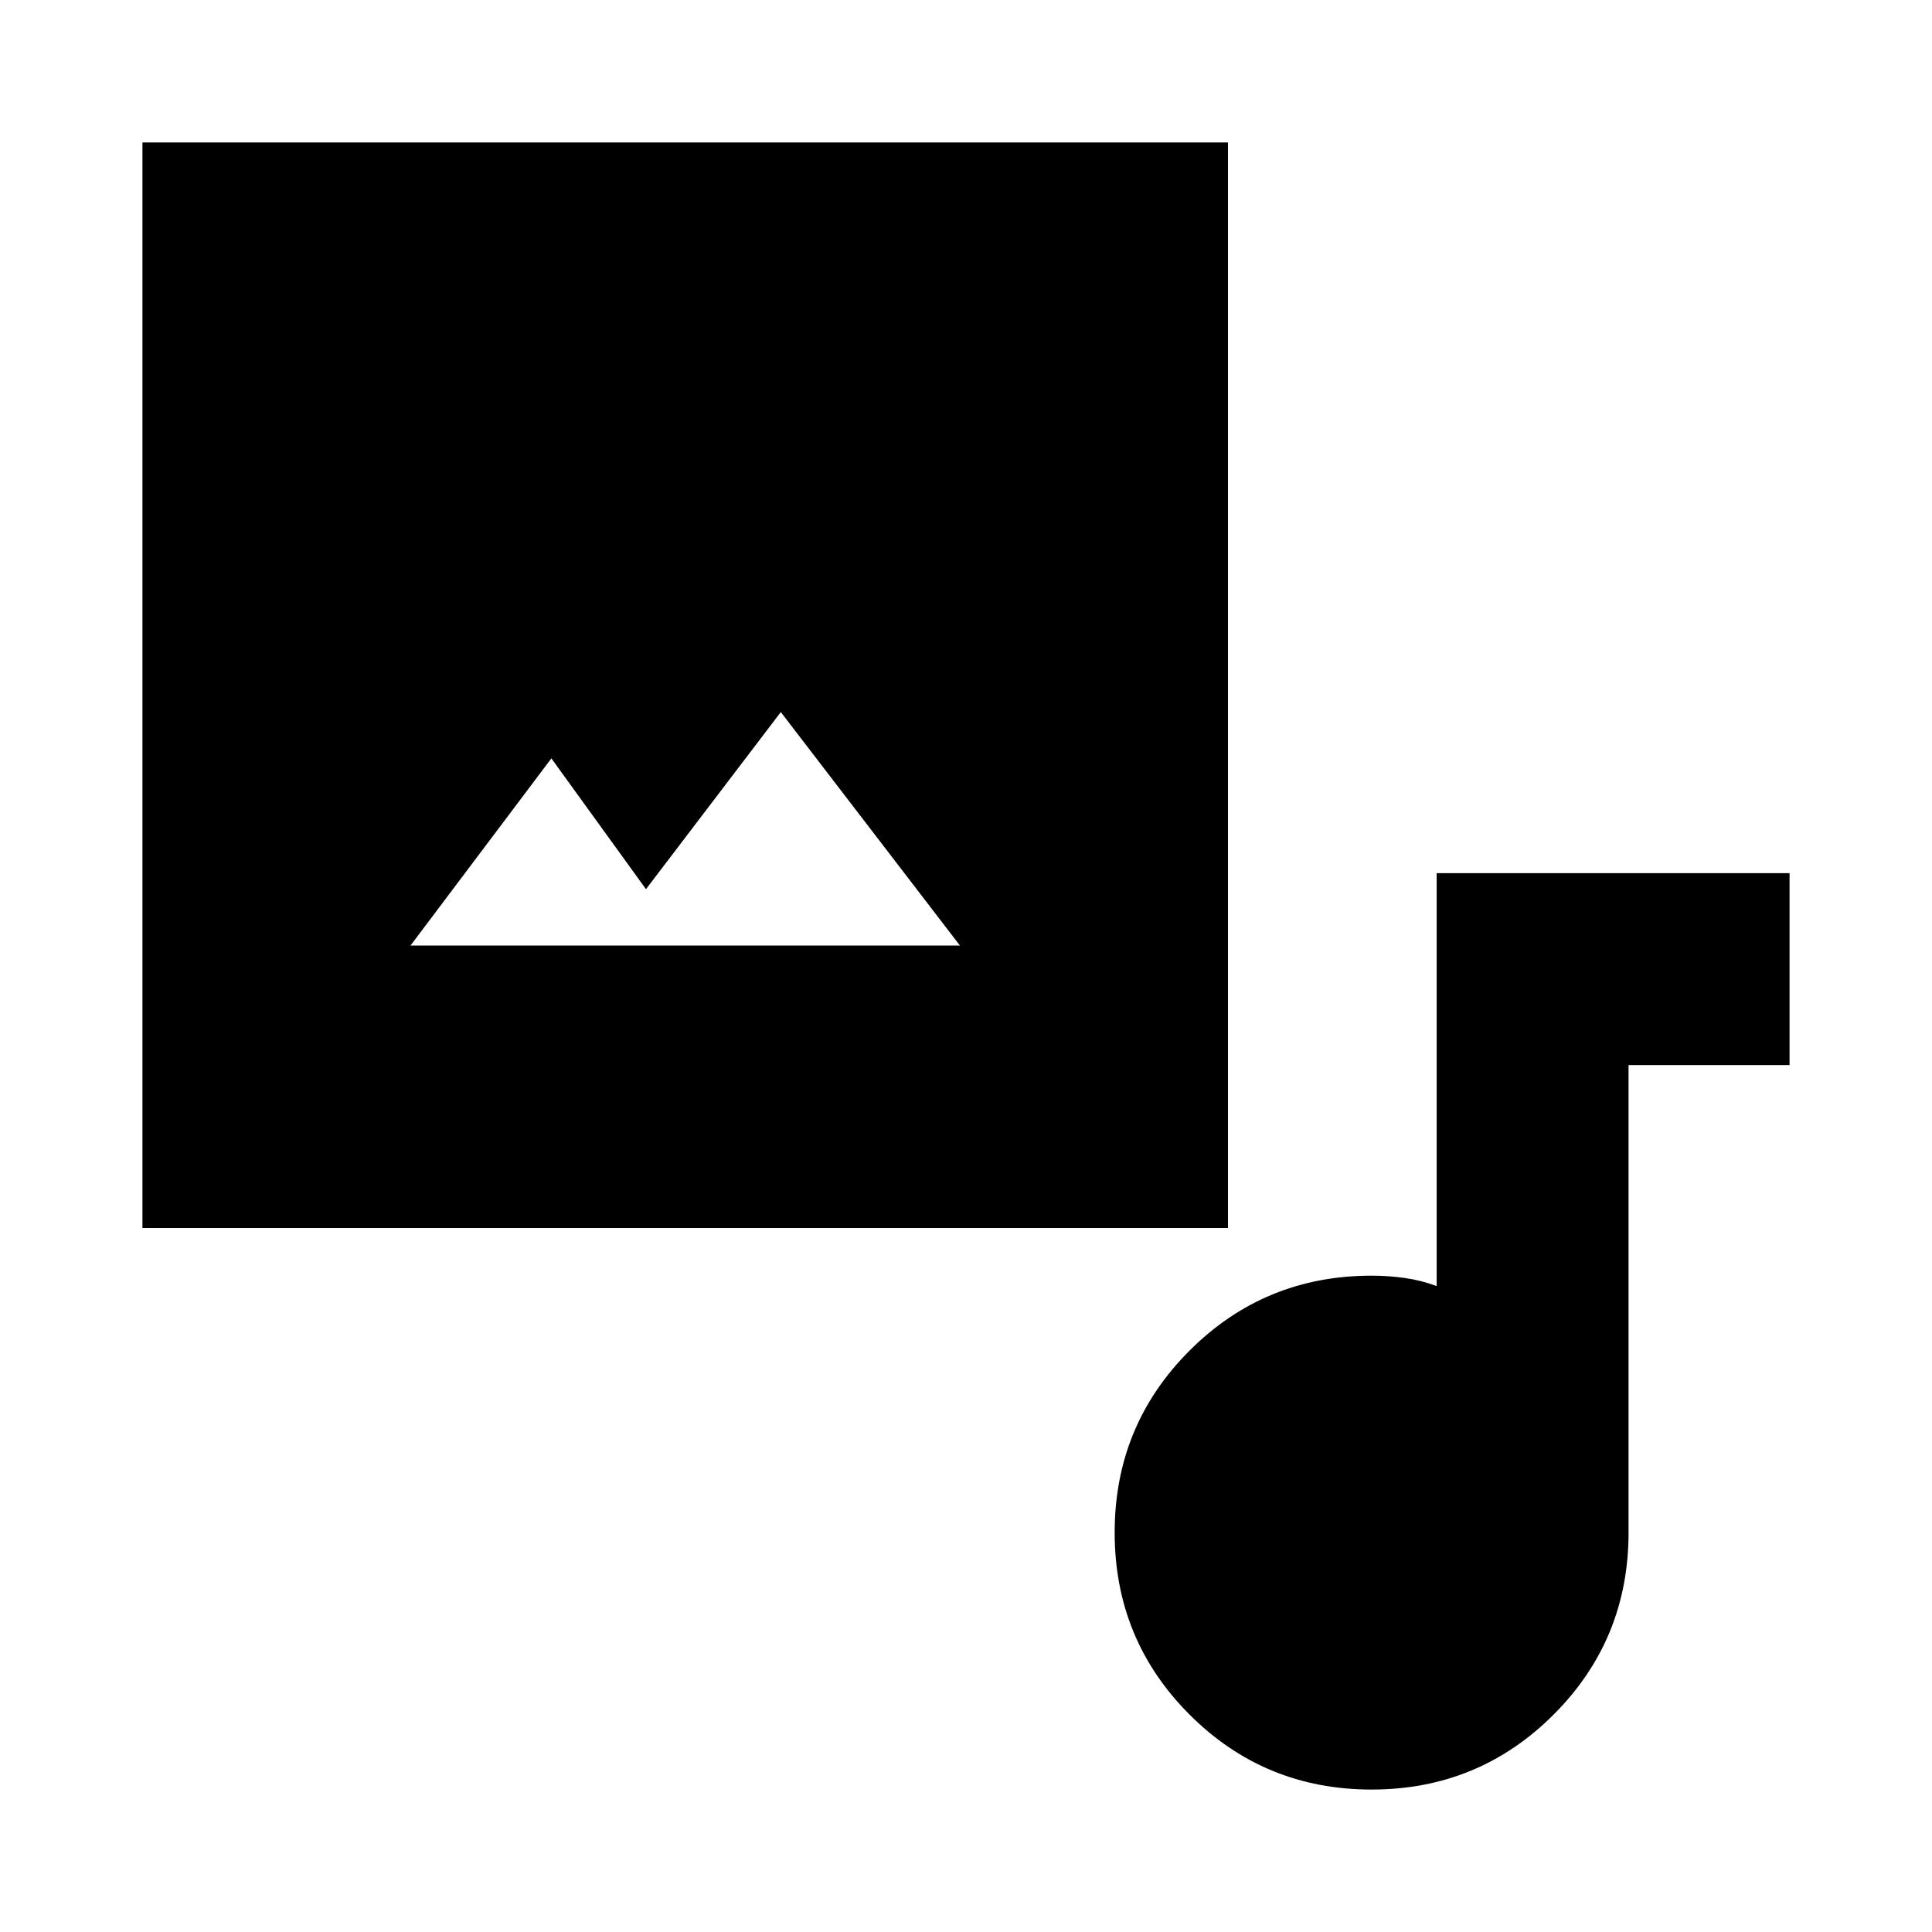 <svg xmlns="http://www.w3.org/2000/svg" height="24" viewBox="0 -960 960 960" width="24"><path d="M70.782-349.826v-539.392h539.392v539.392H70.782Zm250.196-168.348-47-65-70 93h273l-89-116-67 88ZM681.515-70.782q-53.21 0-90.428-37.247-37.217-37.247-37.217-90.456 0-53.21 37.238-90.428 37.238-37.217 90.436-37.217 8.342 0 16.497 1.152t15.829 4.021V-526.13h175.348v95.348h-80v232.326q0 53.198-37.247 90.436-37.247 37.238-90.456 37.238Z"/></svg>